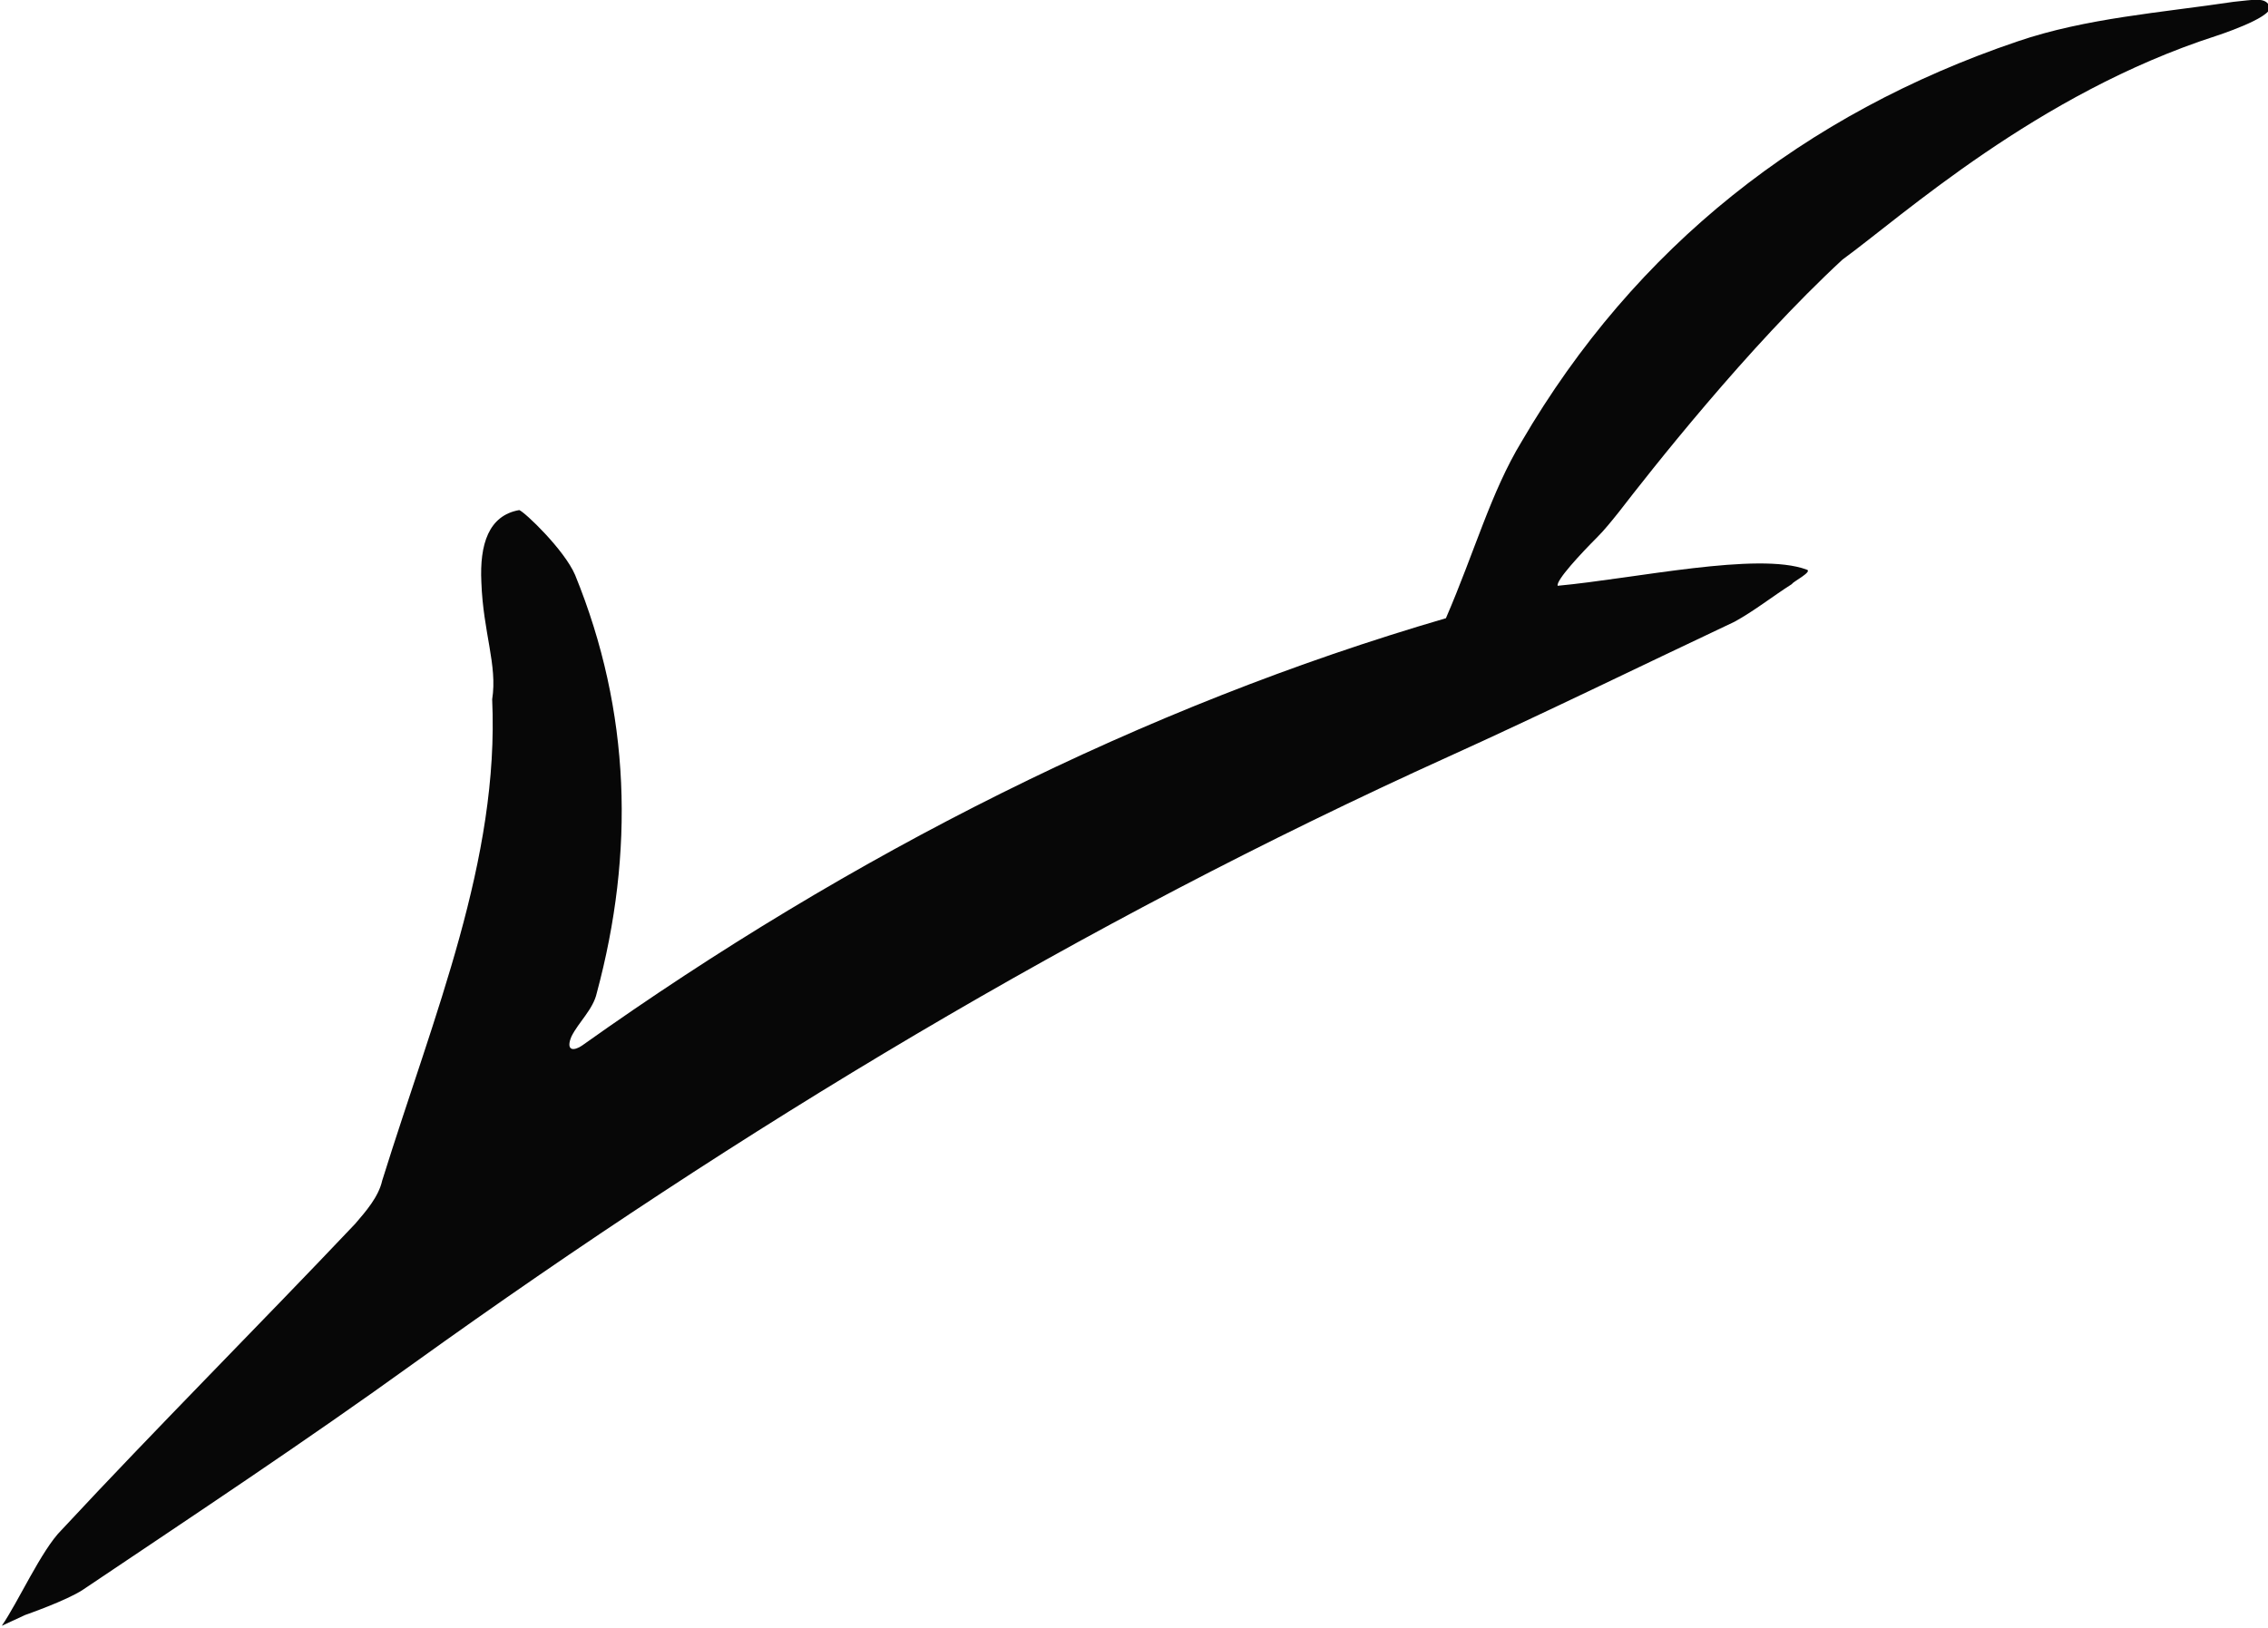 <svg version="1.1" id="图层_1" x="0px" y="0px" width="125.8px" height="90.3px" viewBox="0 0 125.8 90.3" enable-background="new 0 0 125.8 90.3" xml:space="preserve" xmlns:xml="http://www.w3.org/XML/1998/namespace" xmlns="http://www.w3.org/2000/svg" xmlns:xlink="http://www.w3.org/1999/xlink">
  <path fill="#070707" d="M125.9,0.4c0.1,0.6-3,1.6-3,1.6c-9.9,3.2-17.4,10-20.699,12.4C96.9,19.3,91.5,26.2,89.8,28.4
	c-0.4,0.5-0.801,1-1.2,1.4c-0.899,0.9-2.3,2.4-2.2,2.7c4.301-0.4,11.1-1.9,13.801-0.9c0.399,0.1-0.801,0.7-0.801,0.8
	c-1.1,0.7-2.1,1.5-3.199,2.1C90.9,37,85.6,39.6,80.3,42C60,51.201,41.1,62.6,23,75.6C16.9,80,10.7,84.1,4.6,88.201
	C3.7,88.8,1.4,89.6,1.4,89.6l-1.3,0.601C1,88.9,2.3,86,3.4,84.9c5.3-5.699,10.9-11.3,16.3-17c0.6-0.699,1.3-1.5,1.5-2.4
	c2.9-9.299,6.5-17.799,6.1-26.7c0.3-1.9-0.5-3.7-0.6-6.5c-0.1-2.1,0.4-3.7,2.1-4c0.3,0.1,2.5,2.2,3.1,3.6c3.1,7.6,3.3,15.4,1.2,23.2
	c-0.2,0.899-1,1.601-1.4,2.399c-0.3,0.701,0,0.9,0.6,0.5C47.2,47.4,63.4,39.2,80.201,34.3c1.6-3.7,2.5-7,4.199-9.8
	c6.301-10.8,15.7-18.2,27.5-22.2c3.801-1.3,8-1.6,12-2.2C125,0,125.701-0.2,125.9,0.4z" class="color c1"/>
</svg>